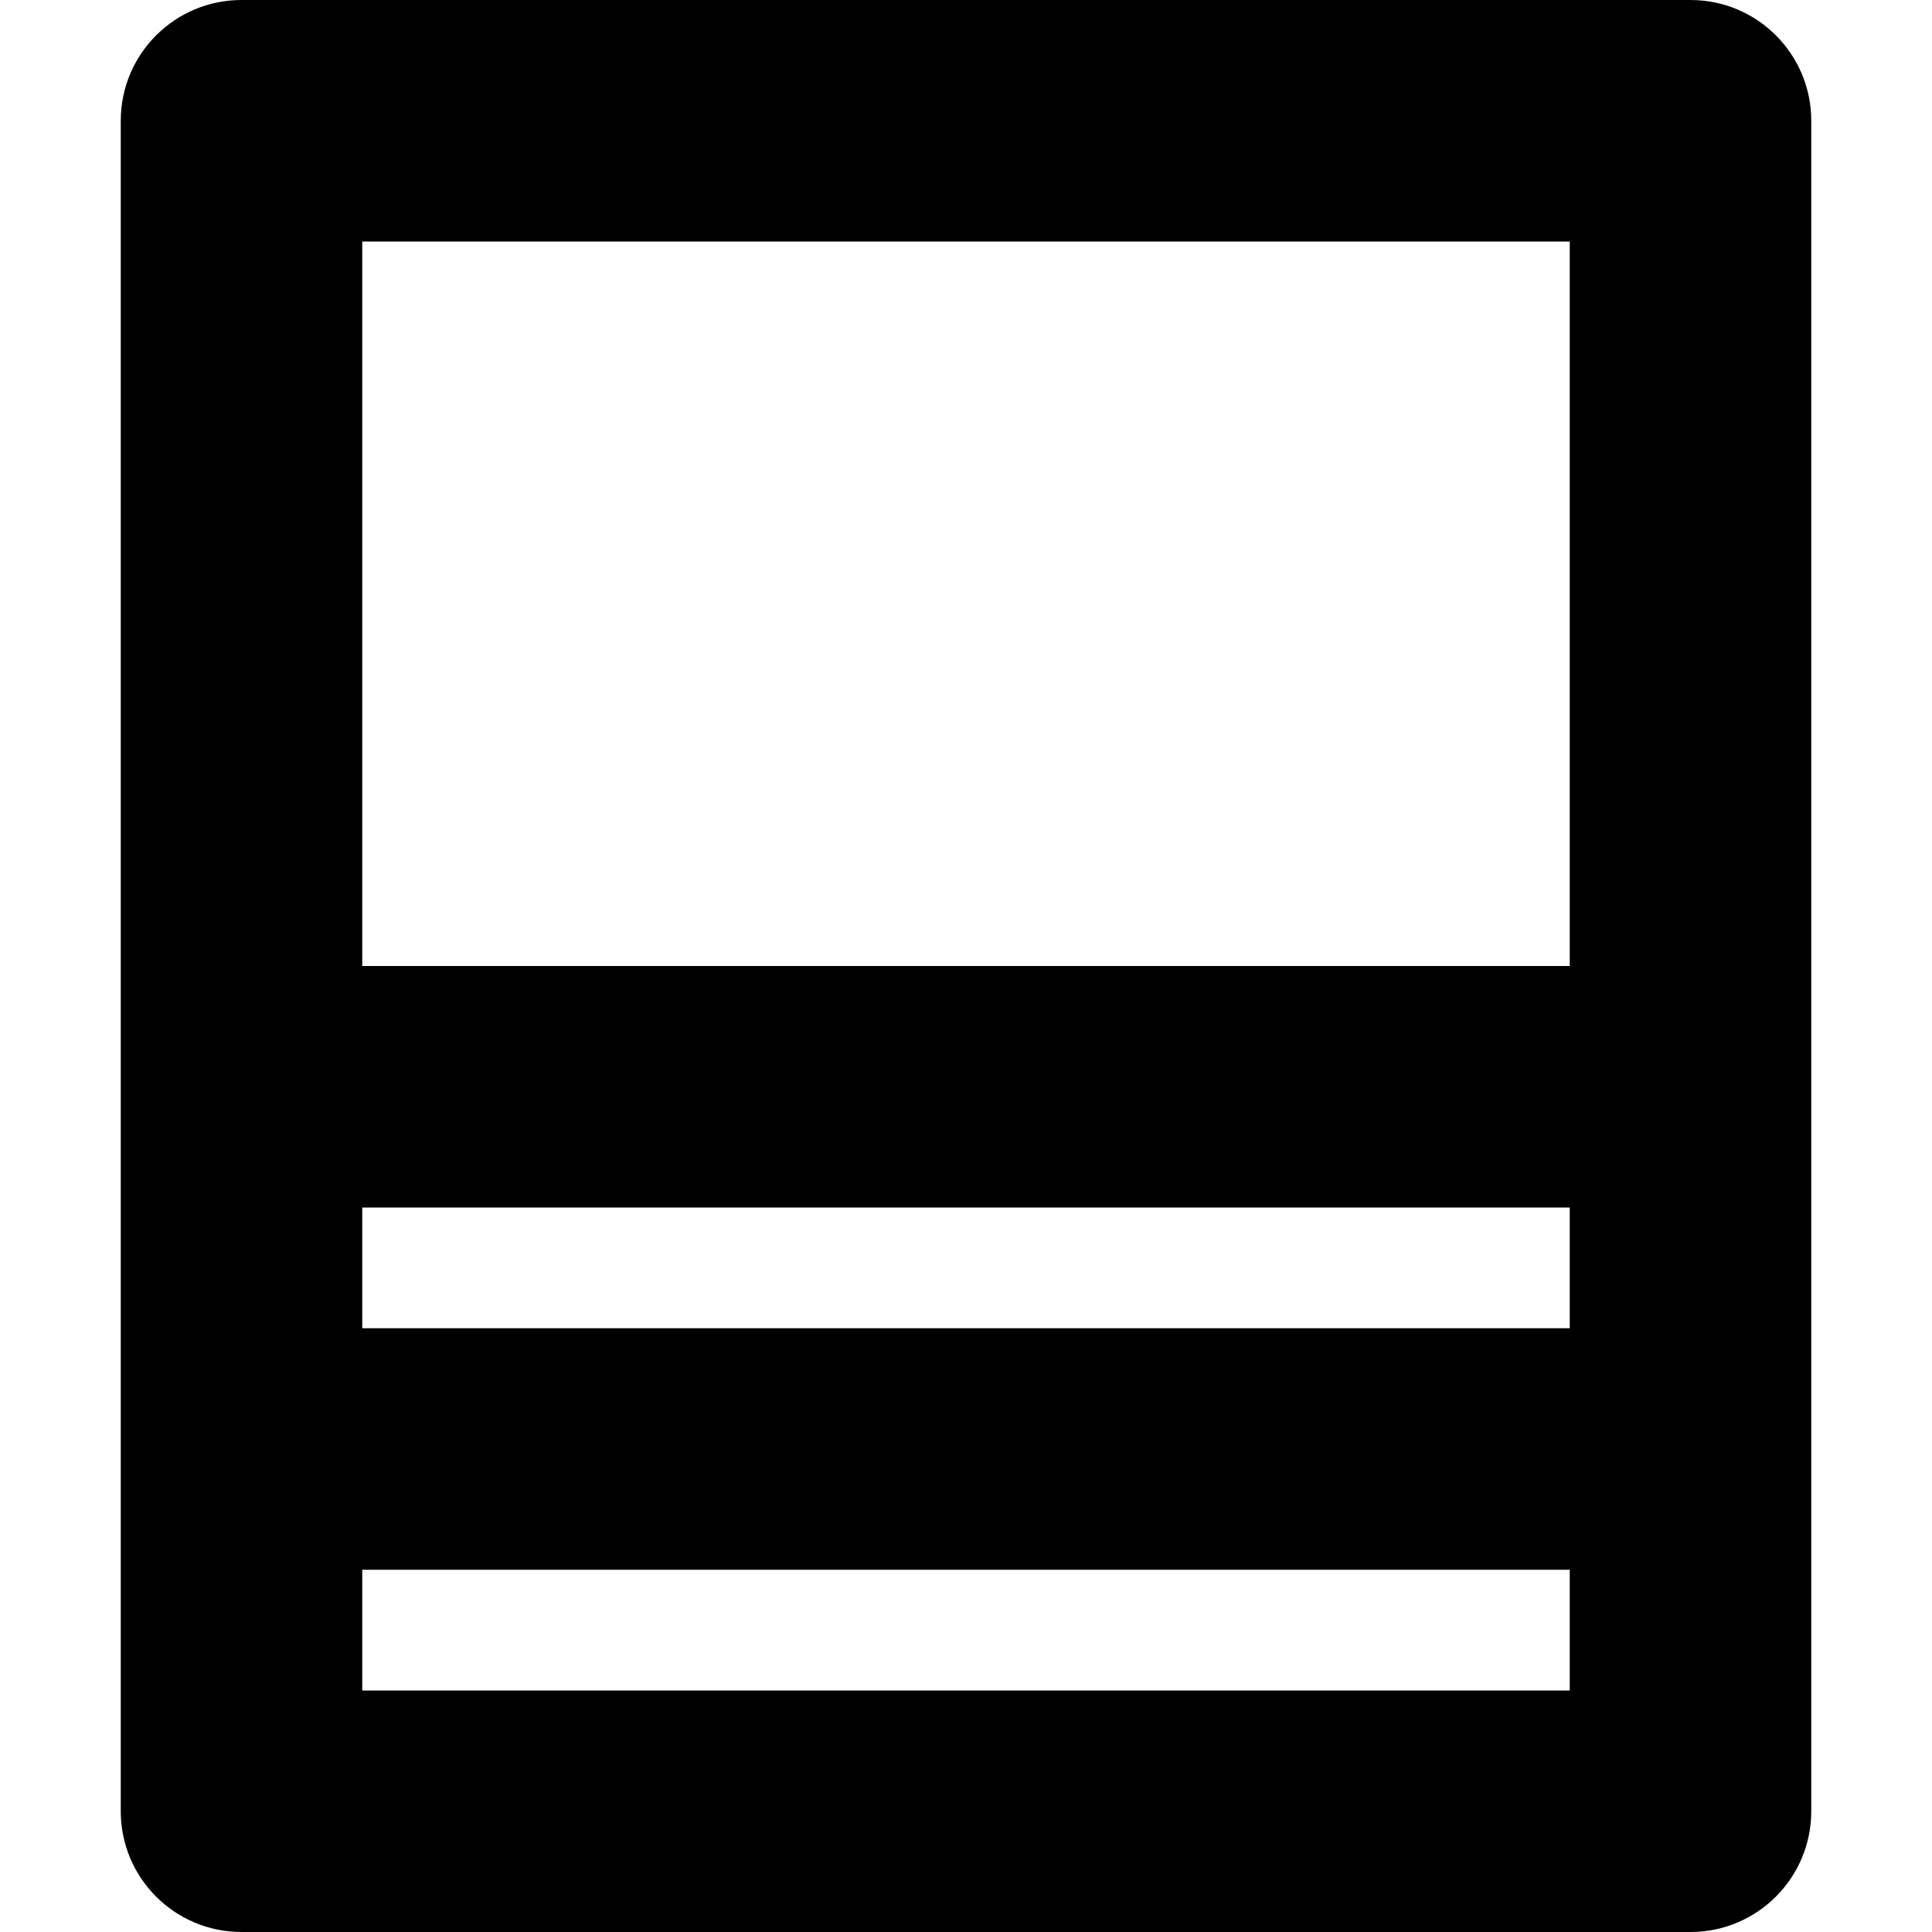 <!-- Icon copied from Extra Theme by Elegant Themes. See the license.txt file in the Divi Extras plugin root directory for more information and licenses -->
<svg version="1.1" xmlns="http://www.w3.org/2000/svg" width="1024" height="1024" viewBox="0 0 1024 1024">
<path d="M896 0h-768c-35.346 0-64 28.654-64 64v0 896c0 35.346 28.654 64 64 64v0h768c35.346 0 64-28.654 64-64v0-896c0-35.346-28.654-64-64-64v0zM832 896h-640v-64h640zM832 704h-640v-64h640zM832 512h-640v-384h640z"></path>
</svg>
